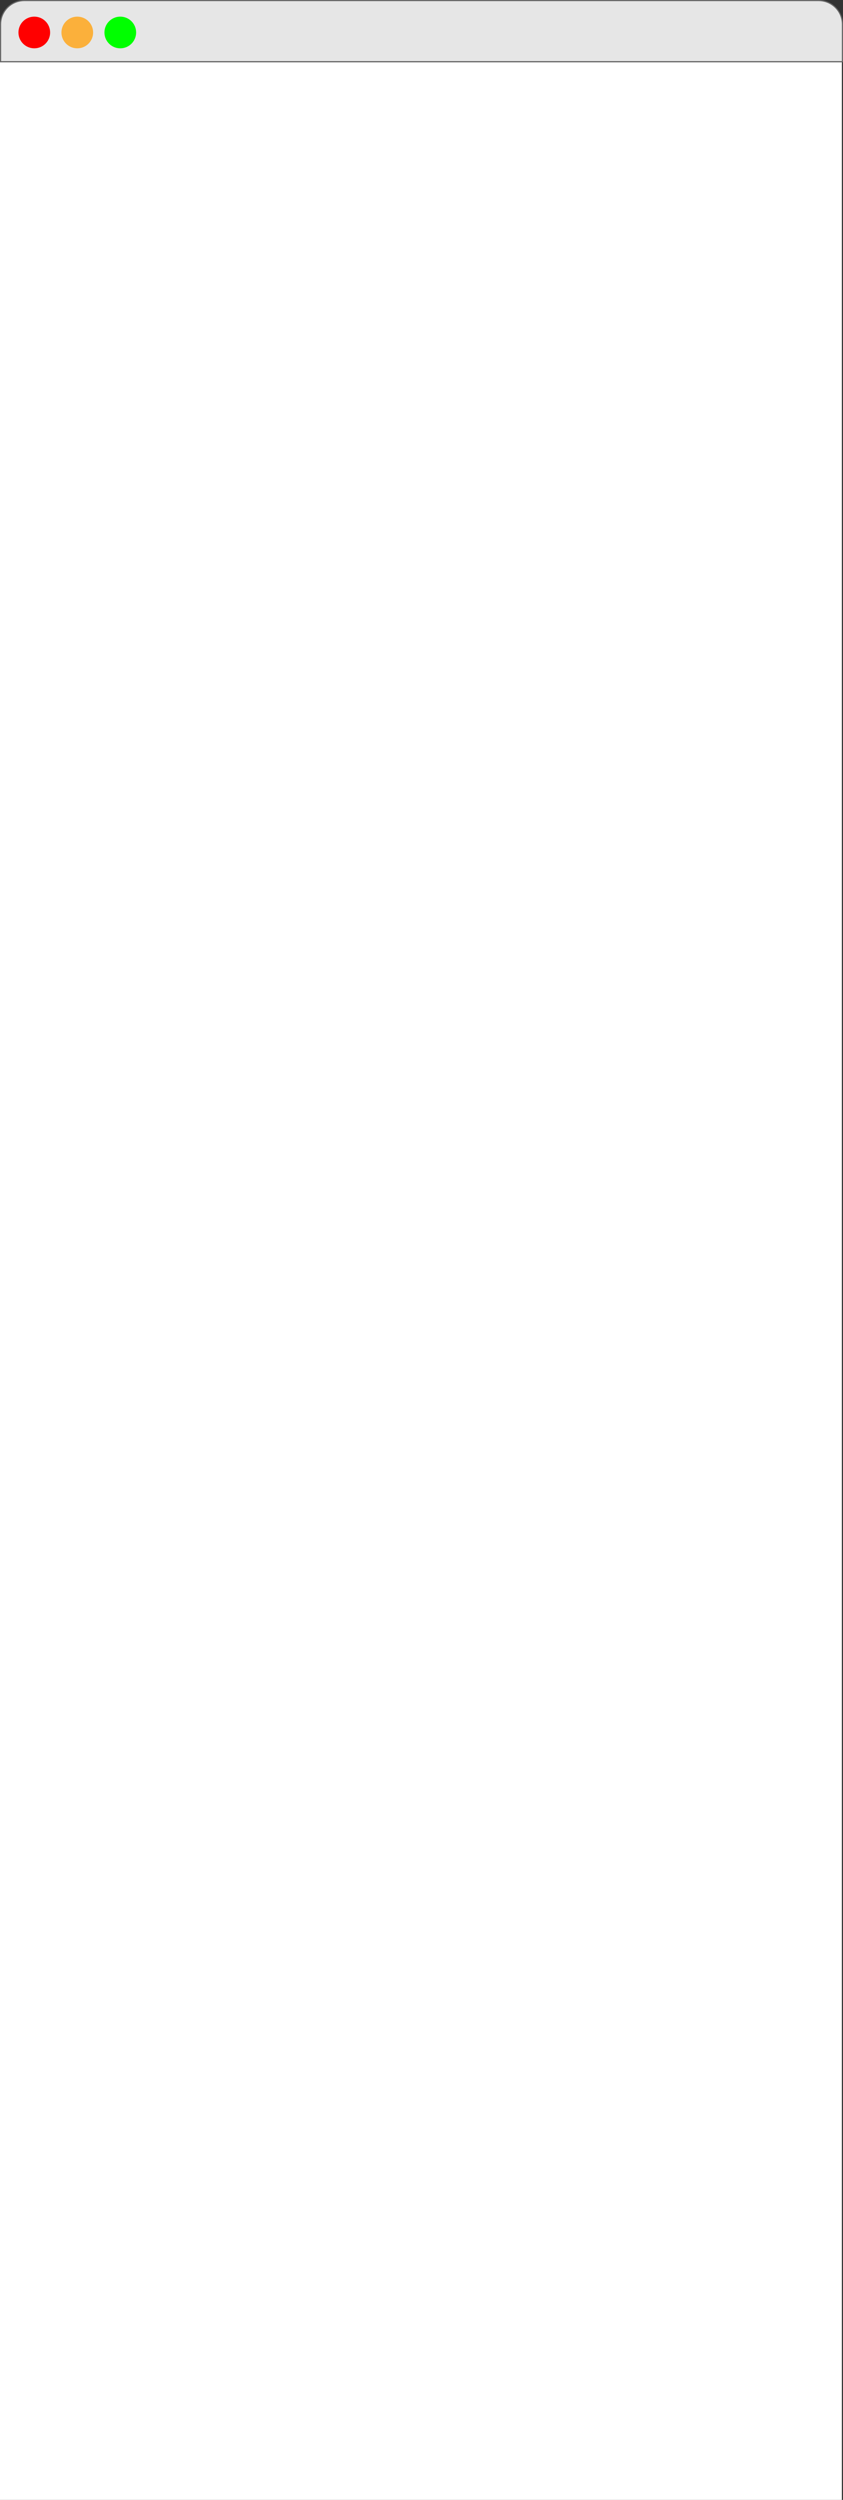 <svg xmlns="http://www.w3.org/2000/svg" xmlns:xlink="http://www.w3.org/1999/xlink" version="1.1" id="Layer_1" x="0" y="0" width="745" height="2209" viewBox="0 0 745 2209" enable-background="new 0 0 745 2209" xml:space="preserve"><rect x="0" y="0" width="745" height="2209" fill="#333333" stroke="none"/><rect y="55" fill="#FFFFFF" width="744" height="2154"/><path fill="#E6E6E6" stroke="#666666" stroke-miterlimit="10" d="M723.5 0.5h-702c-11.6 0-21 9.4-21 21v18 15h744v-15 -18C744.5 9.9 735.1 0.5 723.5 0.5z"/><circle fill="#FF0000" cx="30.3" cy="28.7" r="14"/><circle fill="#FBB03B" cx="68.3" cy="28.7" r="14"/><circle fill="#00FF00" cx="106.3" cy="28.7" r="14"/></svg>